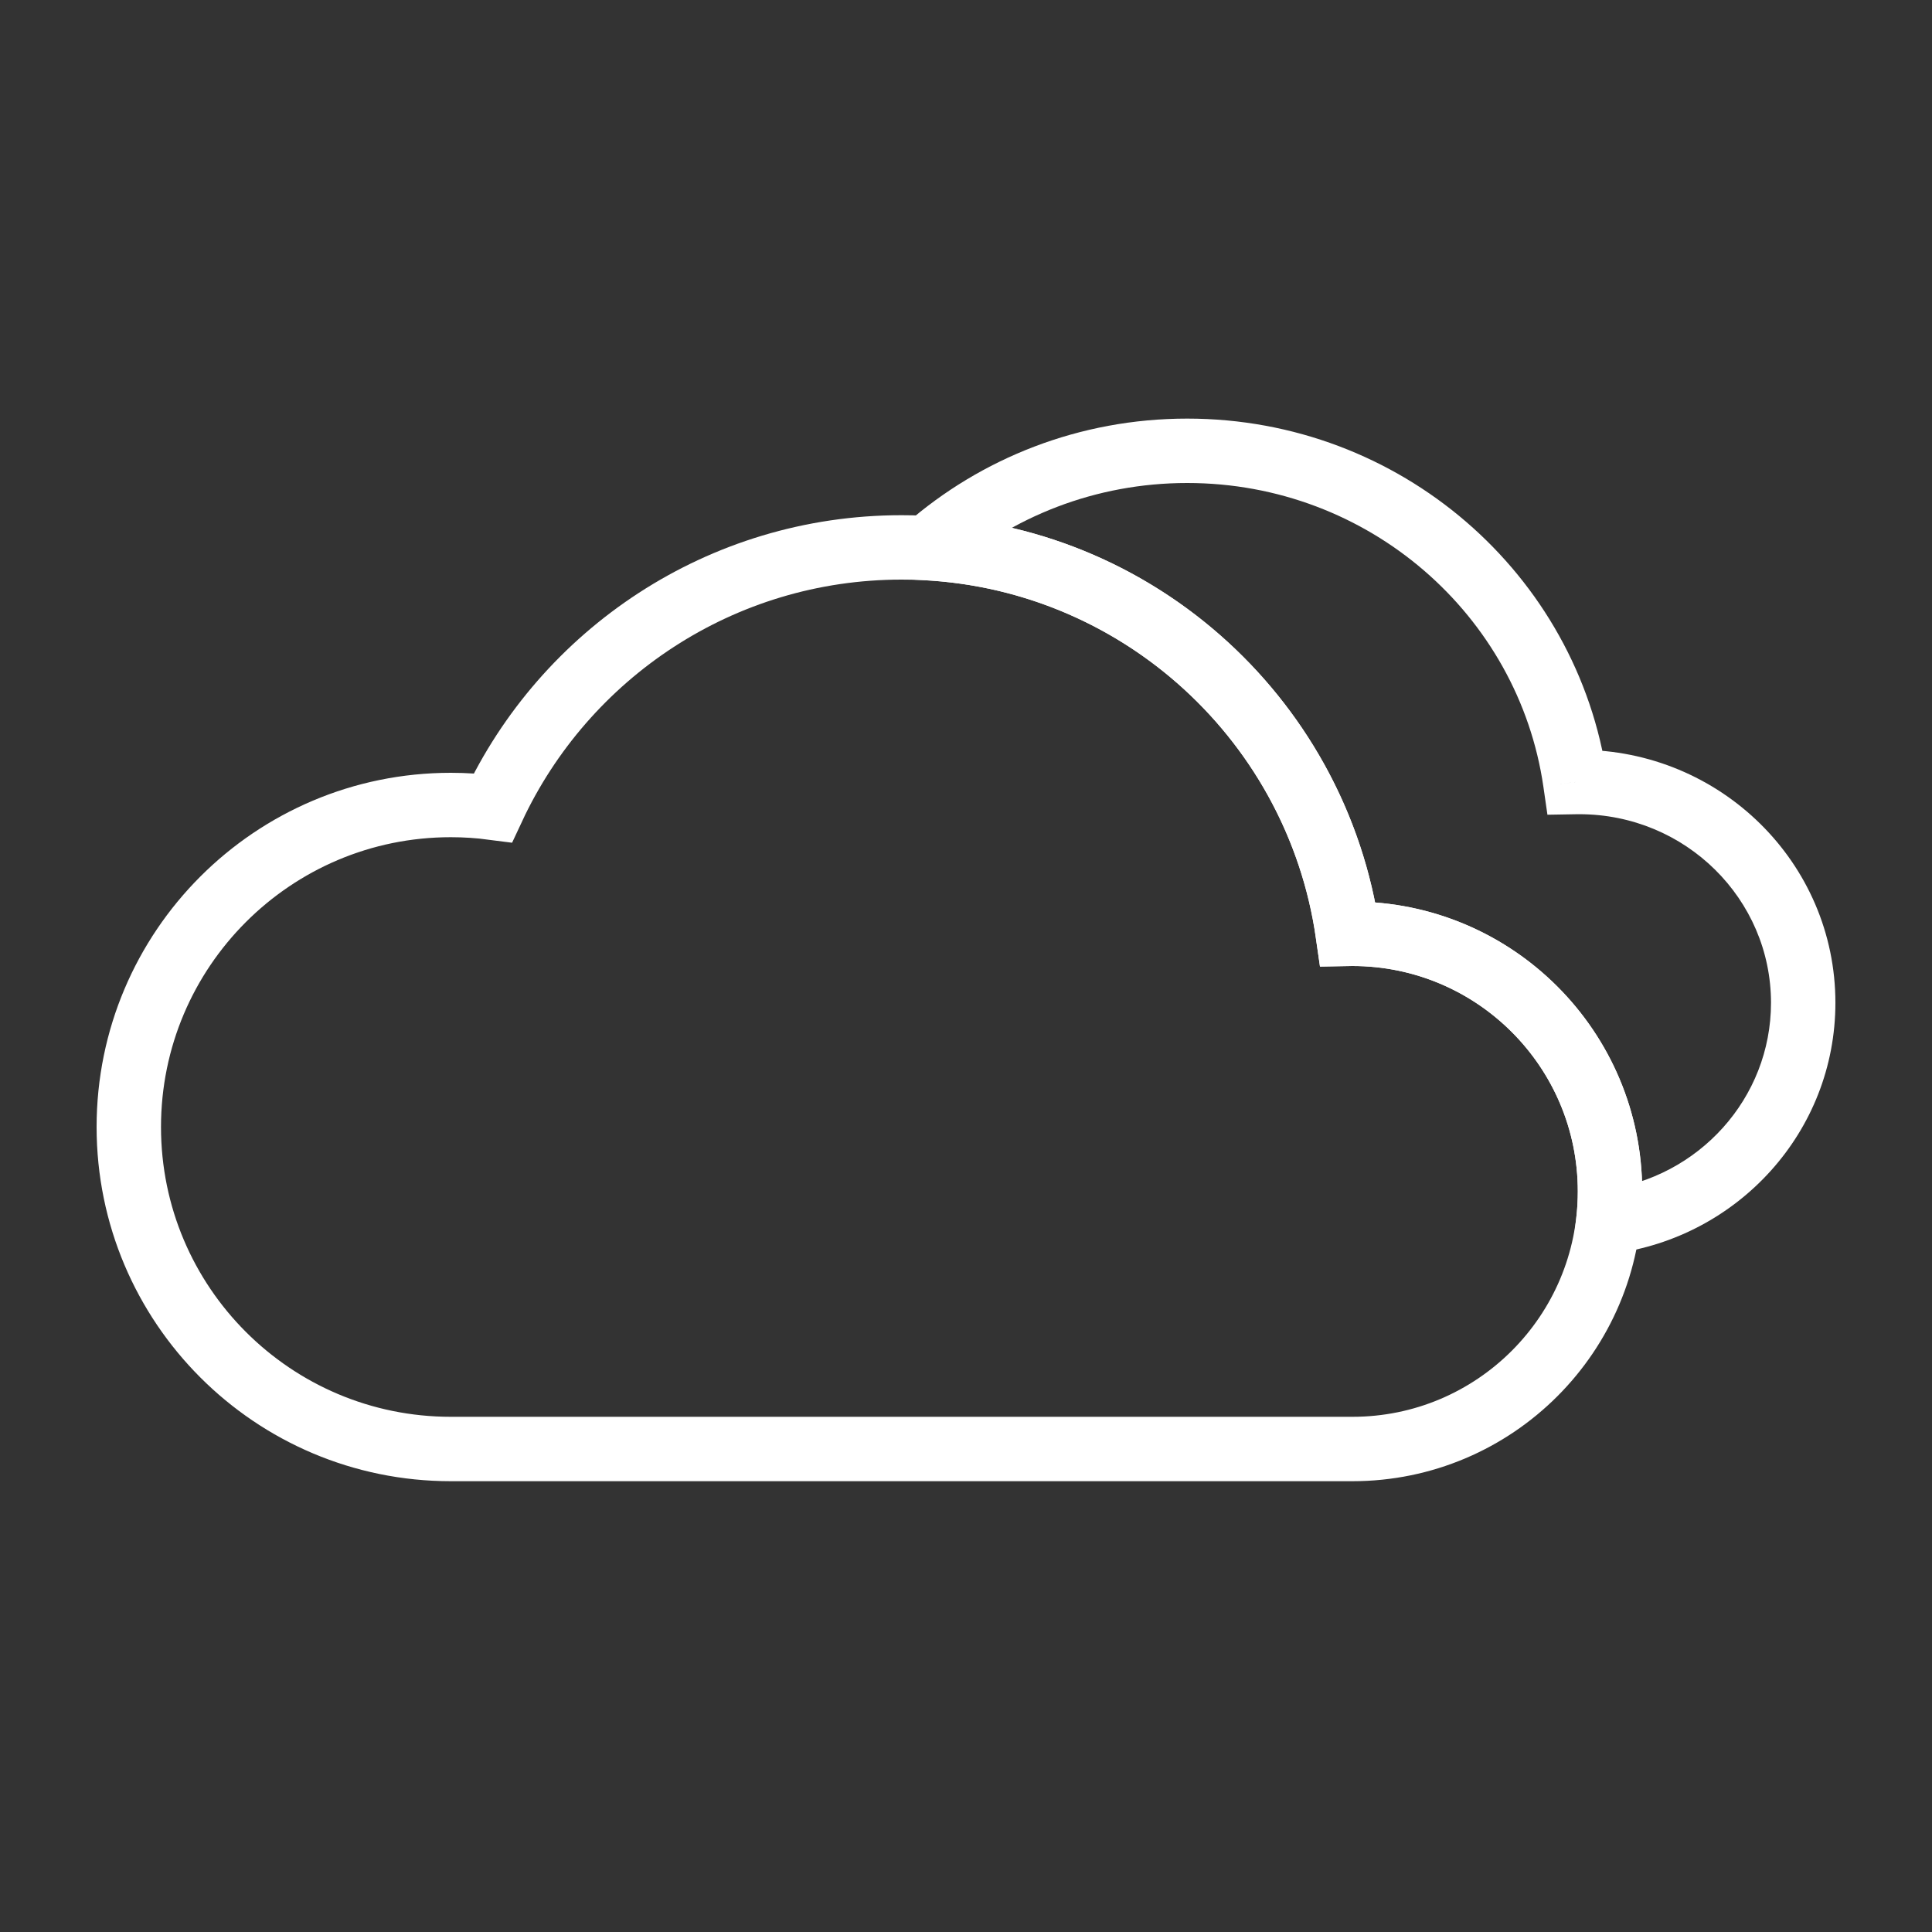 <svg width="60" height="60" viewBox="0 0 60 60" fill="none" xmlns="http://www.w3.org/2000/svg">
<rect x="0" y="0" width="60" height="60" fill="#333333" stroke="none"/>
<path d="M28.792 17.022L28.133 16.269L26.288 17.884L28.736 18.02L28.792 17.022ZM41.858 29.001L40.868 29.143L40.993 30.016L41.876 30.001L41.858 29.001ZM49.945 37.943L48.952 37.826L48.803 39.097L50.072 38.935L49.945 37.943ZM48.92 24.287L47.931 24.43L48.057 25.302L48.937 25.287L48.92 24.287ZM28.736 18.02C34.95 18.367 40.002 23.081 40.868 29.143L42.848 28.86C41.848 21.863 36.022 16.424 28.848 16.024L28.736 18.02ZM41.876 30.001C41.917 30 41.959 30 42 30V28C41.947 28 41.894 28 41.841 28.001L41.876 30.001ZM42 30C45.866 30 49 33.134 49 37H51C51 32.029 46.971 28 42 28V30ZM49 37C49 37.28 48.984 37.556 48.952 37.826L50.938 38.06C50.979 37.712 51 37.358 51 37H49ZM55 31.143C55 34.108 52.753 36.577 49.819 36.951L50.072 38.935C53.969 38.438 57 35.15 57 31.143H55ZM49.044 25.286C52.347 25.286 55 27.922 55 31.143H57C57 26.79 53.424 23.286 49.044 23.286V25.286ZM48.937 25.287C48.973 25.286 49.008 25.286 49.044 25.286V23.286C48.997 23.286 48.95 23.286 48.903 23.287L48.937 25.287ZM36.87 15C42.51 15 47.159 19.11 47.931 24.43L49.91 24.143C48.995 17.832 43.496 13 36.87 13V15ZM29.45 17.775C31.423 16.049 34.02 15 36.87 15V13C33.52 13 30.459 14.235 28.133 16.269L29.45 17.775Z" fill="white"/>
<path d="M14 45C8.477 45 4 40.523 4 35C4 29.477 8.477 25 14 25C14.443 25 14.88 25.029 15.307 25.085C17.537 20.309 22.382 17 28 17C35.053 17 40.889 22.216 41.858 29.001C41.906 29 41.953 29 42 29C46.418 29 50 32.582 50 37C50 41.418 46.418 45 42 45H14Z" stroke="white" stroke-width="2"/>
</svg>
